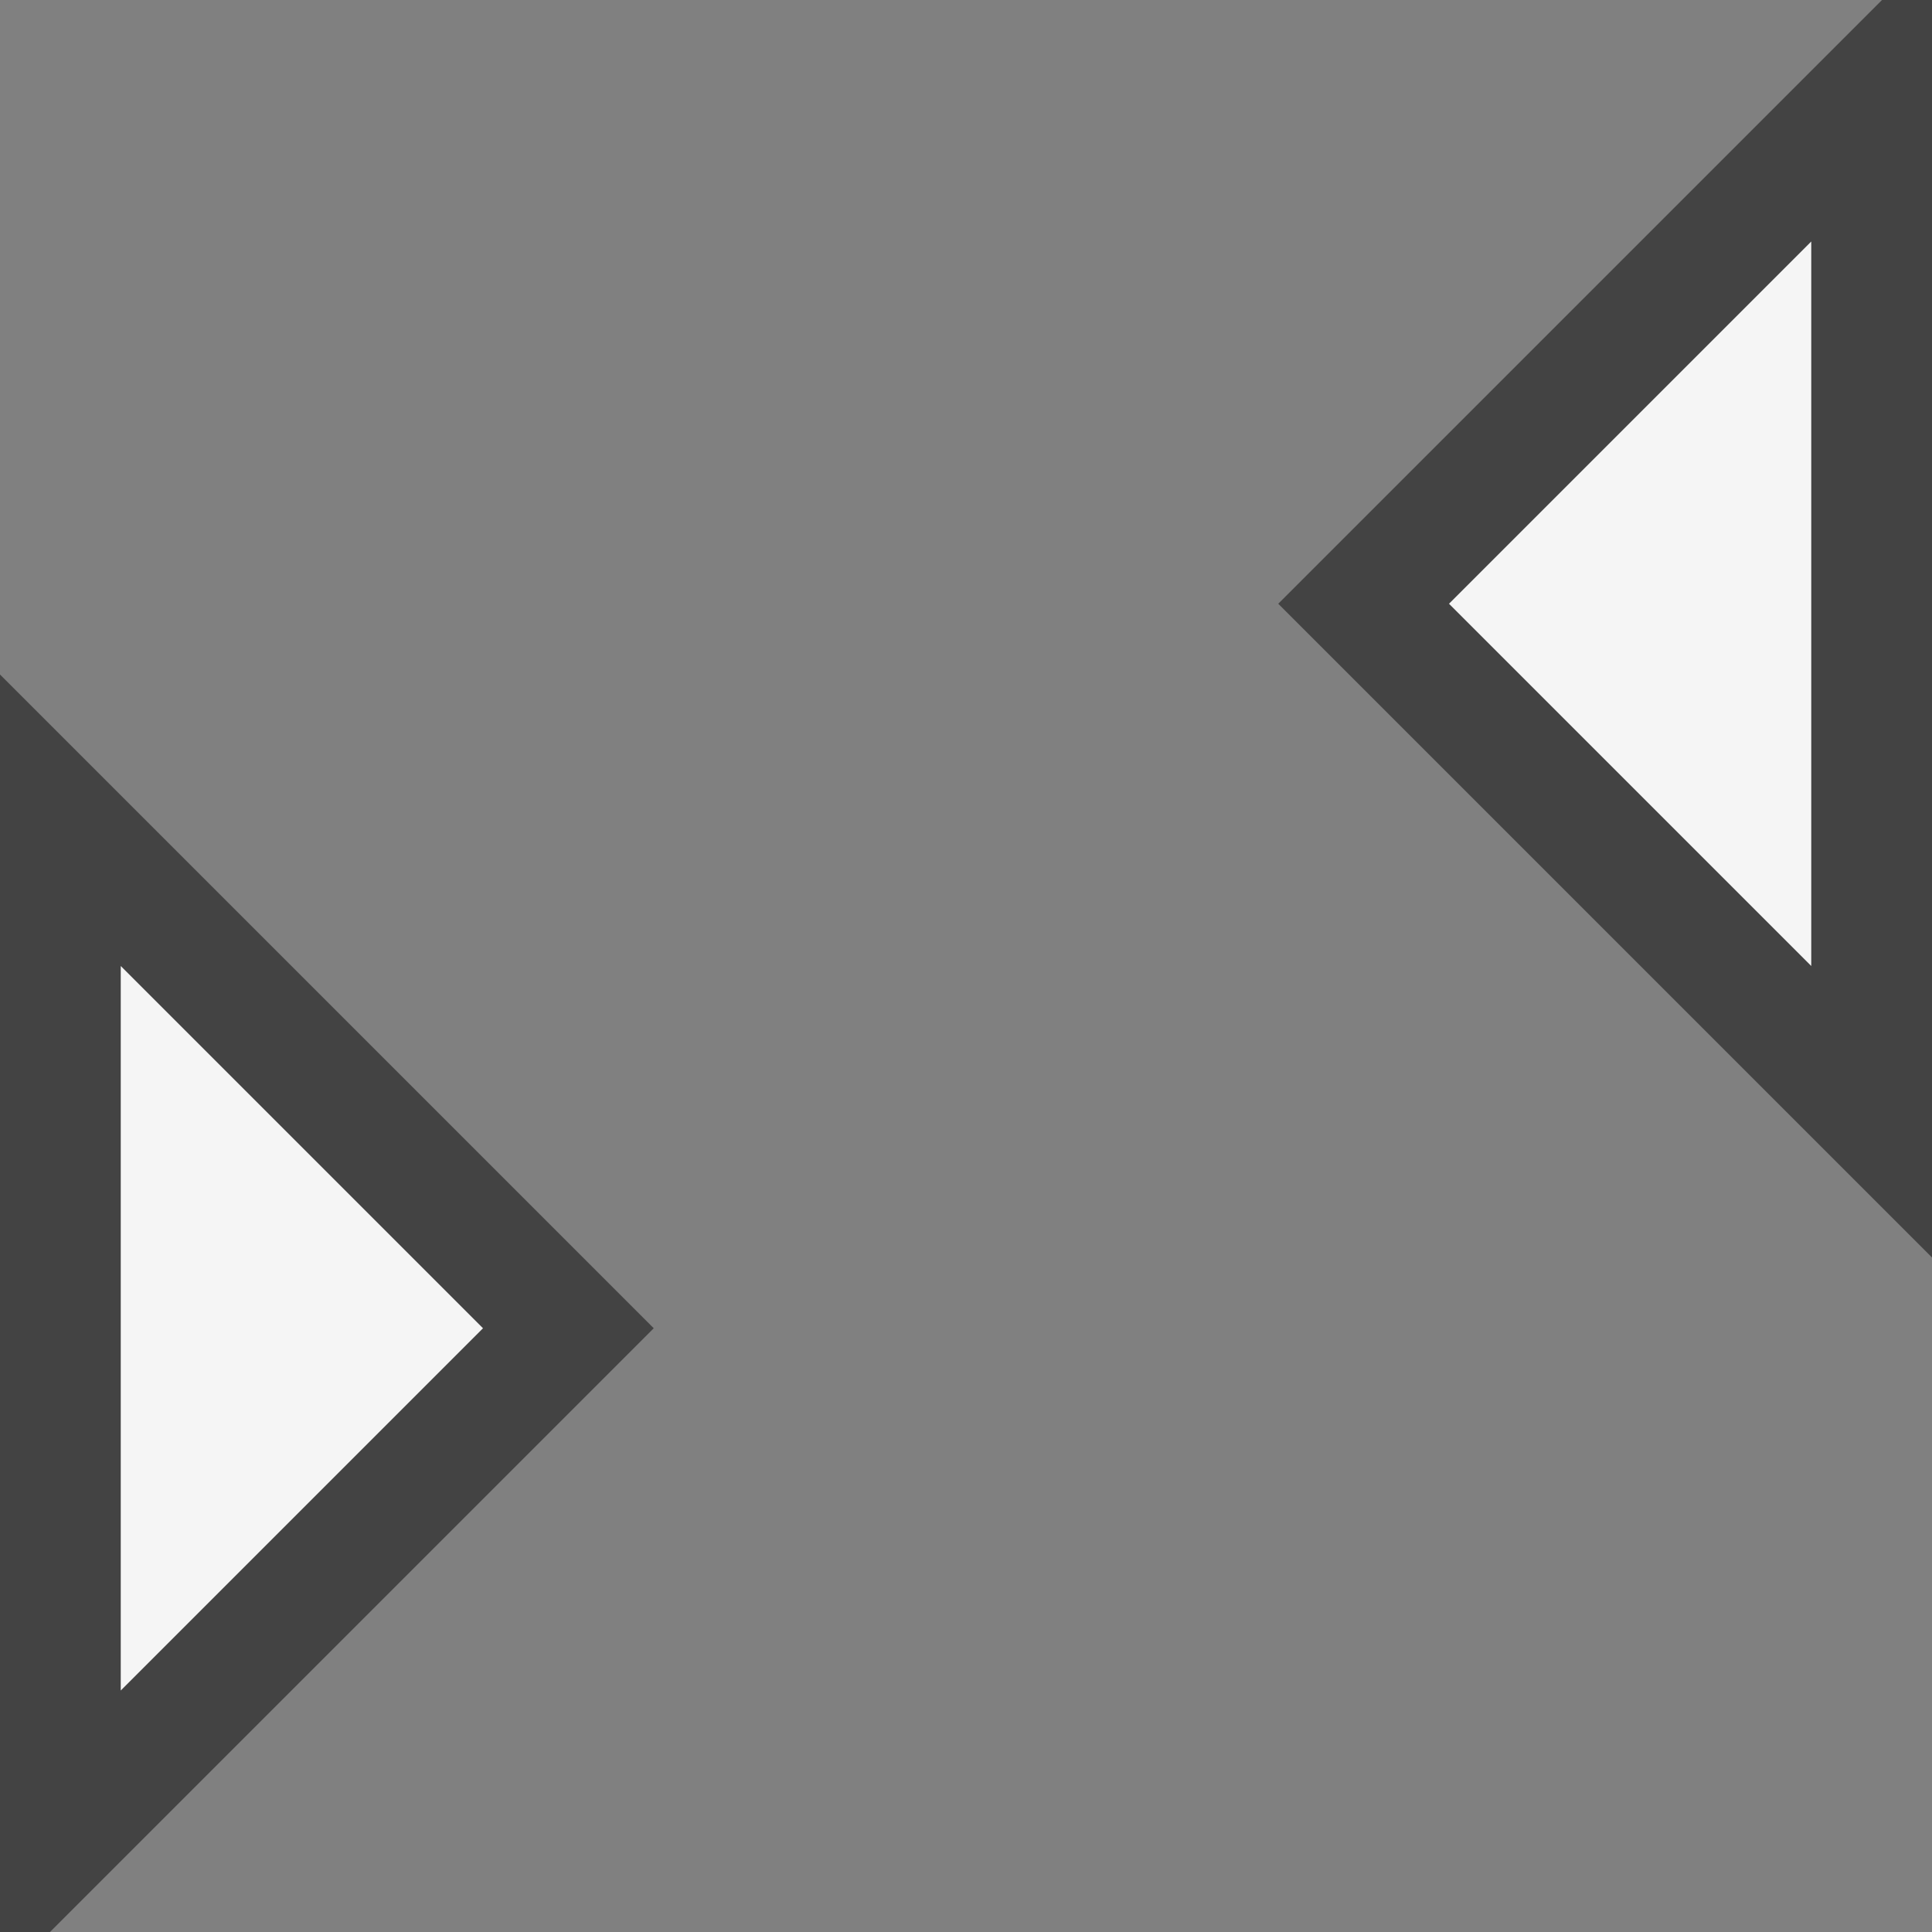 <svg xmlns="http://www.w3.org/2000/svg" viewBox="0 0 16 16"><rect x="0" y="0" width="16" height="16" fill="#808080" stroke="none"/><style>.st0{opacity:0;fill:#fff;stroke:#000;stroke-miterlimit:10}.st1{fill:#434343}.st2{fill:#f5f5f5}</style><g id="outline"><path class="st0" d="M0 0h16v16H0z"/><path class="st1" d="M.414 16l5-5L0 5.586V16zM15.586 0l-5 5L16 10.414V0z"/></g><g id="icon_x5F_bg"><path class="st2" d="M1 8v6l3-3zM15 2v6l-3-3z"/></g></svg>